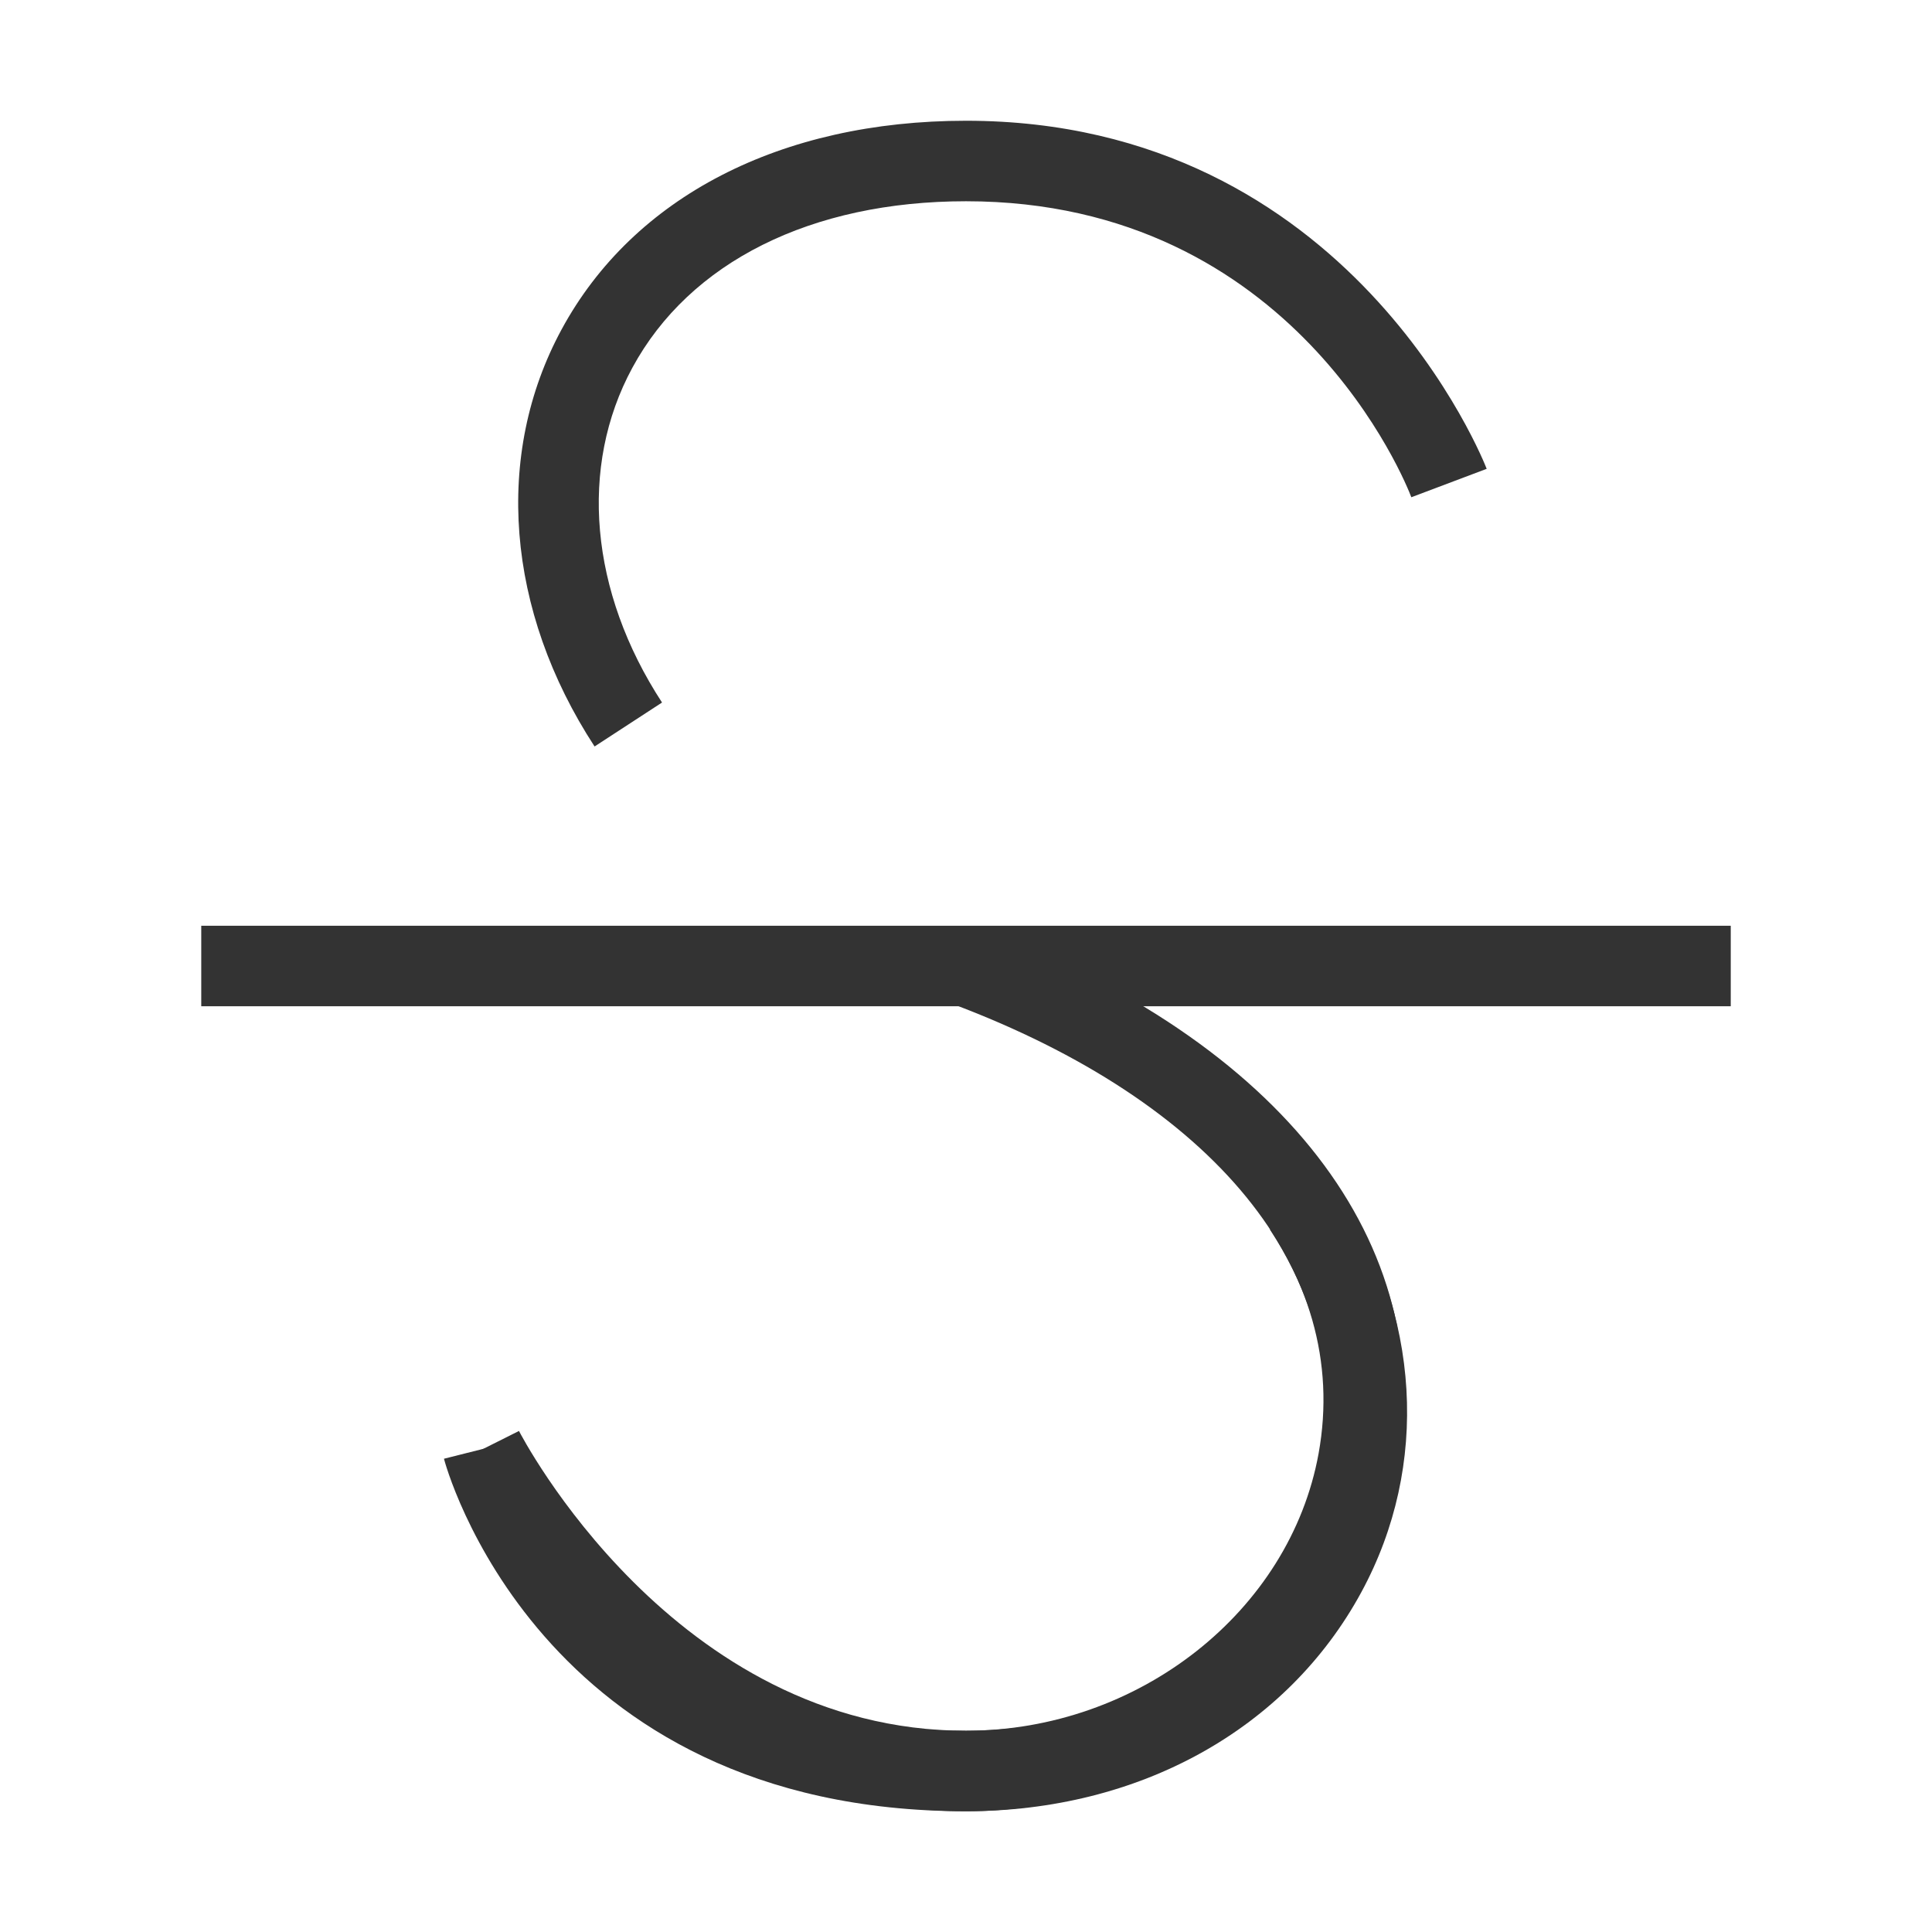 <?xml version="1.0" encoding="iso-8859-1"?>
<svg version="1.1" id="&#x56FE;&#x5C42;_1" xmlns="http://www.w3.org/2000/svg" xmlns:xlink="http://www.w3.org/1999/xlink" x="0px"
	 y="0px" viewBox="0 0 24 24" style="enable-background:new 0 0 24 24;" xml:space="preserve">
<rect x="2.5" y="11.5" style="fill:#333333;" width="19" height="1"/>
<path style="fill:#333333;" d="M12,22.5c-5.329,0-6.474-4.335-6.485-4.379l0.97-0.244C6.523,18.025,7.471,21.5,12,21.5
	c2.141,0,4.023-1.48,4.38-3.444c0.412-2.274-1.291-4.363-4.556-5.588l0.352-0.936c3.754,1.408,5.693,3.914,5.188,6.702
	C16.923,20.666,14.616,22.5,12,22.5z"/>
<path style="fill:#333333;" d="M7.386,9.273c-1.1-1.687-1.253-3.624-0.41-5.18C7.868,2.445,9.7,1.5,12,1.5
	c4.791,0,6.452,4.281,6.468,4.324l-0.936,0.353C17.476,6.026,16.086,2.5,12,2.5c-1.922,0-3.433,0.754-4.145,2.069
	C7.189,5.798,7.327,7.352,8.224,8.727L7.386,9.273z"/>
<path style="fill:#333333;" d="M12,22.5c-4.26,0-6.36-4.102-6.447-4.276l0.894-0.448C6.466,17.812,8.365,21.5,12,21.5
	c1.779,0,3.287-0.823,4.034-2.202c0.683-1.26,0.589-2.727-0.258-4.024l0.838-0.547c1.037,1.592,1.149,3.479,0.299,5.048
	C15.989,21.481,14.152,22.5,12,22.5z"/>
</svg>






